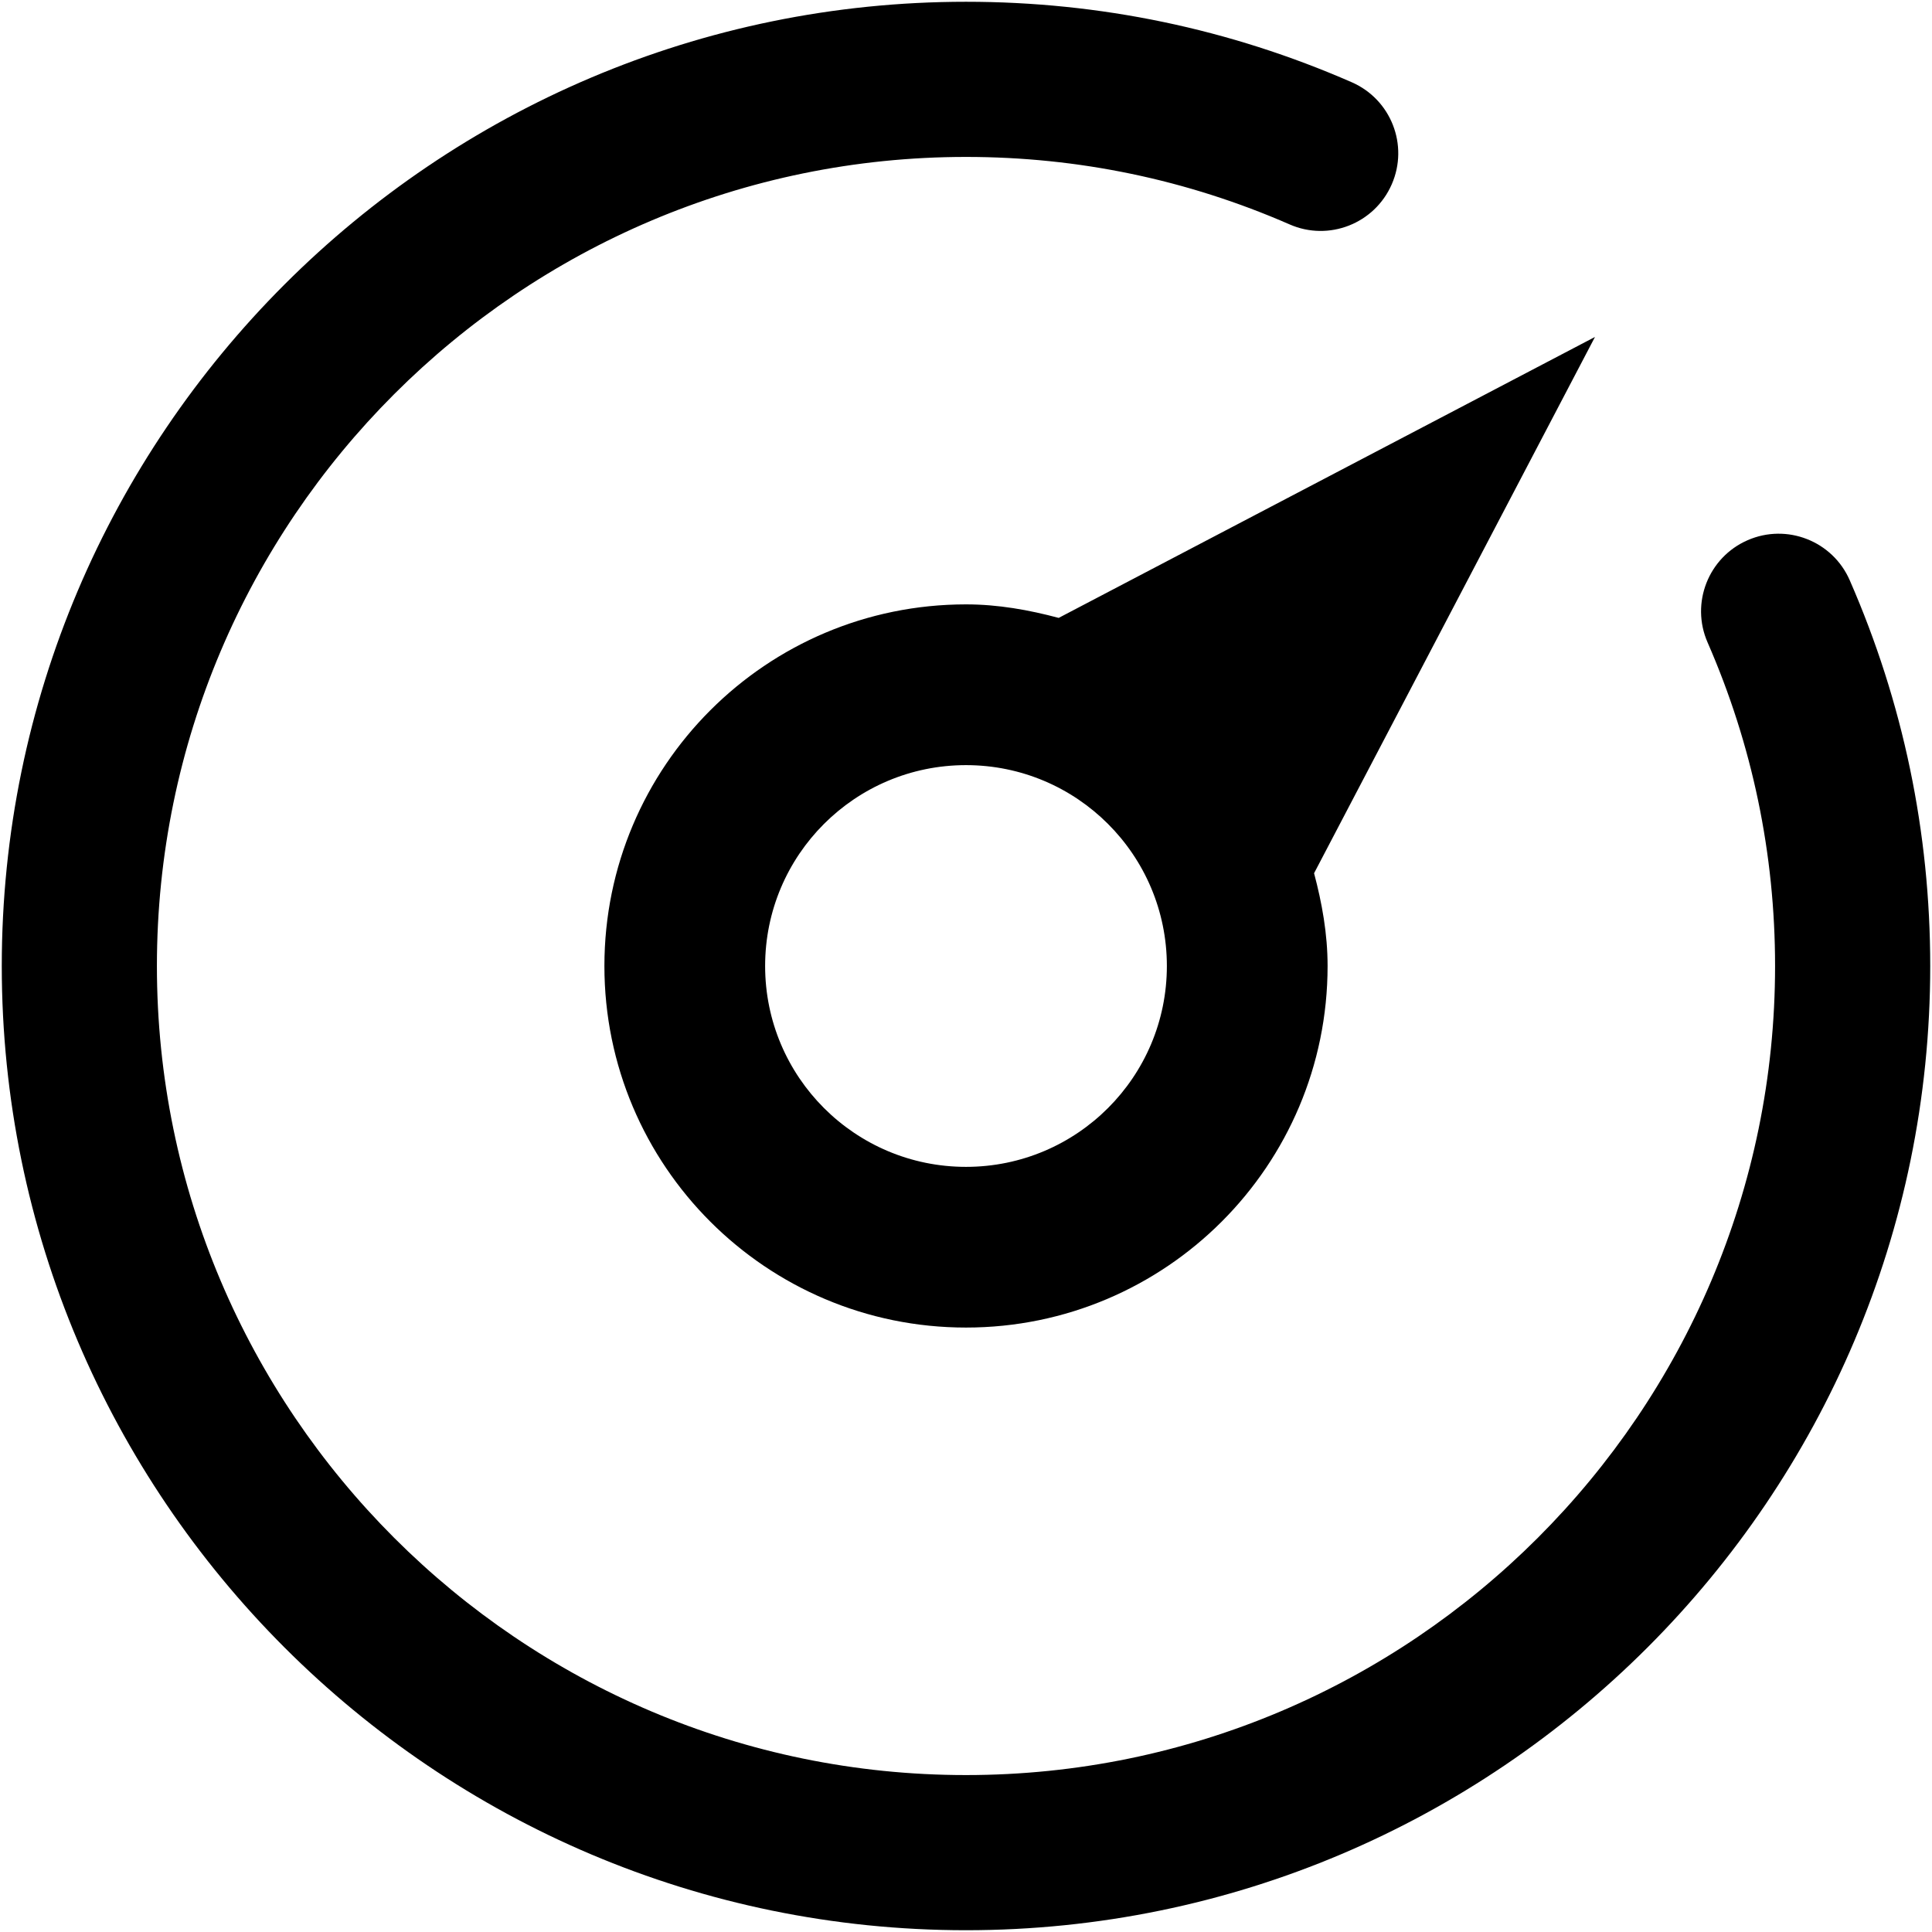 <?xml version="1.0" standalone="no"?><!DOCTYPE svg PUBLIC "-//W3C//DTD SVG 1.1//EN" "http://www.w3.org/Graphics/SVG/1.1/DTD/svg11.dtd"><svg t="1659411751315" class="icon" viewBox="0 0 1024 1024" version="1.1" xmlns="http://www.w3.org/2000/svg" p-id="20940" xmlns:xlink="http://www.w3.org/1999/xlink" width="200" height="200"><defs><style type="text/css">@font-face { font-family: feedback-iconfont; src: url("//at.alicdn.com/t/font_1031158_u69w8yhxdu.woff2?t=1630033759944") format("woff2"), url("//at.alicdn.com/t/font_1031158_u69w8yhxdu.woff?t=1630033759944") format("woff"), url("//at.alicdn.com/t/font_1031158_u69w8yhxdu.ttf?t=1630033759944") format("truetype"); }
</style></defs><path  stroke-width="300" d="M561.131 327.498c-15.753-4.2-32.025-7.163-49.132-7.163-105.847 0-191.651 85.804-191.651 191.664 0 105.832 85.805 191.636 191.651 191.636s191.651-85.804 191.651-191.636c0-17.12-2.977-33.406-7.163-49.173l148.891-284.236L561.131 327.498 561.131 327.498zM511.999 618.463c-58.8 0-106.466-47.676-106.466-106.464 0-58.815 47.666-106.464 106.466-106.464 58.802 0 106.466 47.649 106.466 106.464C618.466 570.787 570.802 618.463 511.999 618.463L511.999 618.463zM980.405 307.56c-9.094-20.833-33.335-30.328-54.139-21.236-20.82 9.092-30.313 33.35-21.223 54.151 23.739 54.327 35.783 112.05 35.783 171.524 0 236.44-192.386 428.824-428.825 428.824-236.467 0-428.836-192.384-428.836-428.824 0-236.438 192.369-428.824 428.836-428.824 59.478 0 117.185 12.028 171.524 35.768 20.761 9.122 45.034-0.404 54.125-21.236 9.107-20.804-0.376-45.032-21.223-54.126-64.754-28.313-133.527-42.643-204.426-42.643-281.801 0-511.061 229.244-511.061 511.06 0 281.789 229.259 511.06 511.061 511.06s511.061-229.271 511.061-511.06C1023.06 441.101 1008.717 372.329 980.405 307.56L980.405 307.56z" p-id="20941"  fill="#000000"></path></svg>